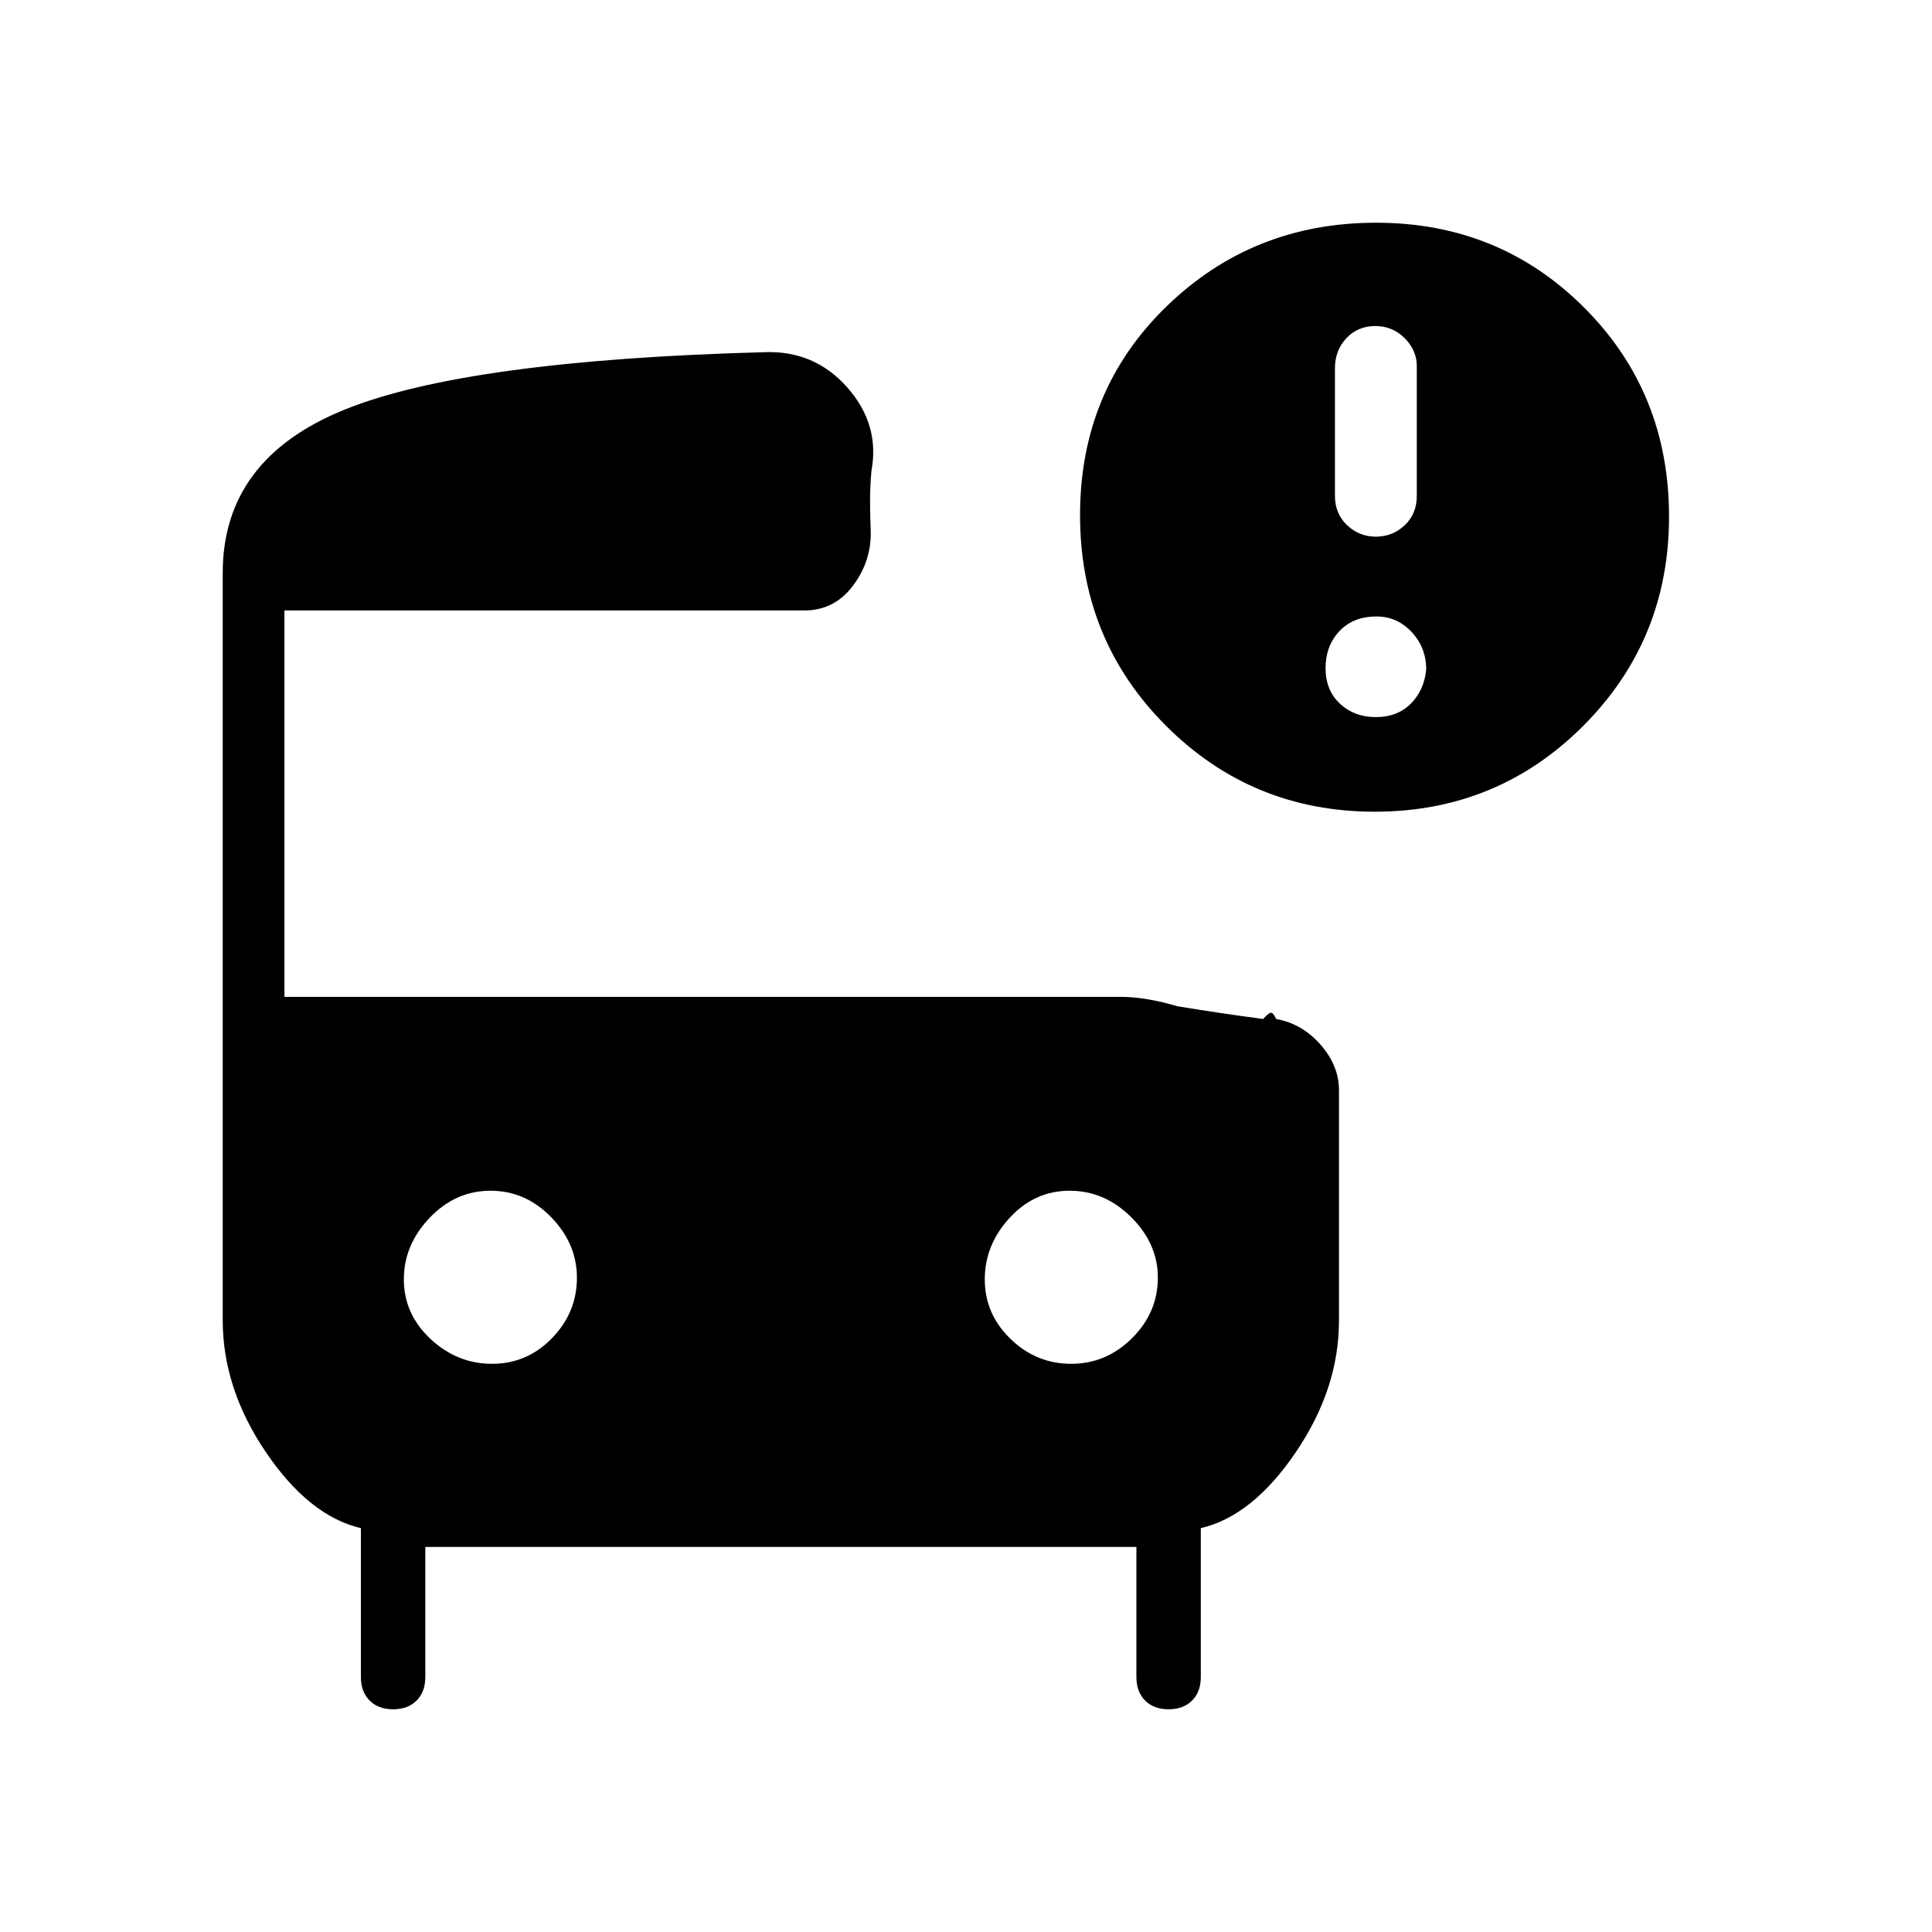 <svg xmlns="http://www.w3.org/2000/svg" height="40" viewBox="0 -960 960 960" width="40"><path d="M683.67-693.33q8.26 0 14.3-5.66 6.03-5.65 6.03-14.63V-778q0-7.93-6.03-13.97-6.04-6.03-14.64-6.03-8.6 0-14.3 6.03-5.7 6.04-5.7 14.95v63.37q0 8.92 6.04 14.62 6.03 5.7 14.3 5.7Zm-.58 136.66q-61 0-103.71-42.7-42.71-42.71-42.71-104.67 0-61.93 42.87-103.61t104.2-41.68q61.25 0 103.42 42.17t42.17 103.83q0 61.33-42.62 104-42.61 42.66-103.62 42.66Zm.58-47q10.66 0 17.33-6.66 6.67-6.67 7.67-17 0-10.94-7.24-18.64-7.23-7.7-17.43-7.7-11.67 0-18.5 7.34-6.83 7.33-6.83 18.33 0 11 7.16 17.67 7.17 6.66 17.84 6.66ZM244.51-282.33q17.39 0 29.77-12.74 12.39-12.74 12.39-30.09 0-16.84-12.78-30.01-12.77-13.16-30.16-13.16-17.4 0-30.23 13.44-12.83 13.44-12.83 30.62 0 17.17 13.22 29.55 13.23 12.39 30.62 12.39Zm287.76 0q17.4 0 30.23-12.74 12.83-12.74 12.83-30.09 0-16.84-13.22-30.01-13.23-13.16-30.62-13.16t-29.77 13.44q-12.39 13.44-12.39 30.62 0 17.17 12.78 29.55 12.77 12.39 30.16 12.39ZM195.33-110.67q-7.33 0-11.66-4.33-4.34-4.33-4.34-11.67v-74q-25.66-6-47.16-37.66-21.5-31.67-21.5-65.67v-371.33q0-56.67 60.66-81.17Q232-781 379.67-785q25-1 41.33 17.5t12 41.5q-.67 7.67-.67 14.88 0 7.21.34 15.12.33 14.86-8.88 27.09-9.2 12.24-24.12 12.24H141.33v192h415.36q6.49 0 13.8 1.24 7.31 1.24 14.51 3.43 10.94 1.77 21.03 3.29 10.1 1.52 21.64 3.04 2.01-2.33 3.4-3 1.4-.66 3.05 3 12.96 2.34 22.09 12.8 9.12 10.47 9.12 22.54v114.59q0 33.74-21.5 65.41-21.5 31.66-47.16 37.66v74q0 7.34-4.34 11.67-4.33 4.33-11.66 4.33-7.34 0-11.67-4.33t-4.33-11.67v-64.66H211.33v64.66q0 7.34-4.33 11.67t-11.67 4.33Z"/></svg>
